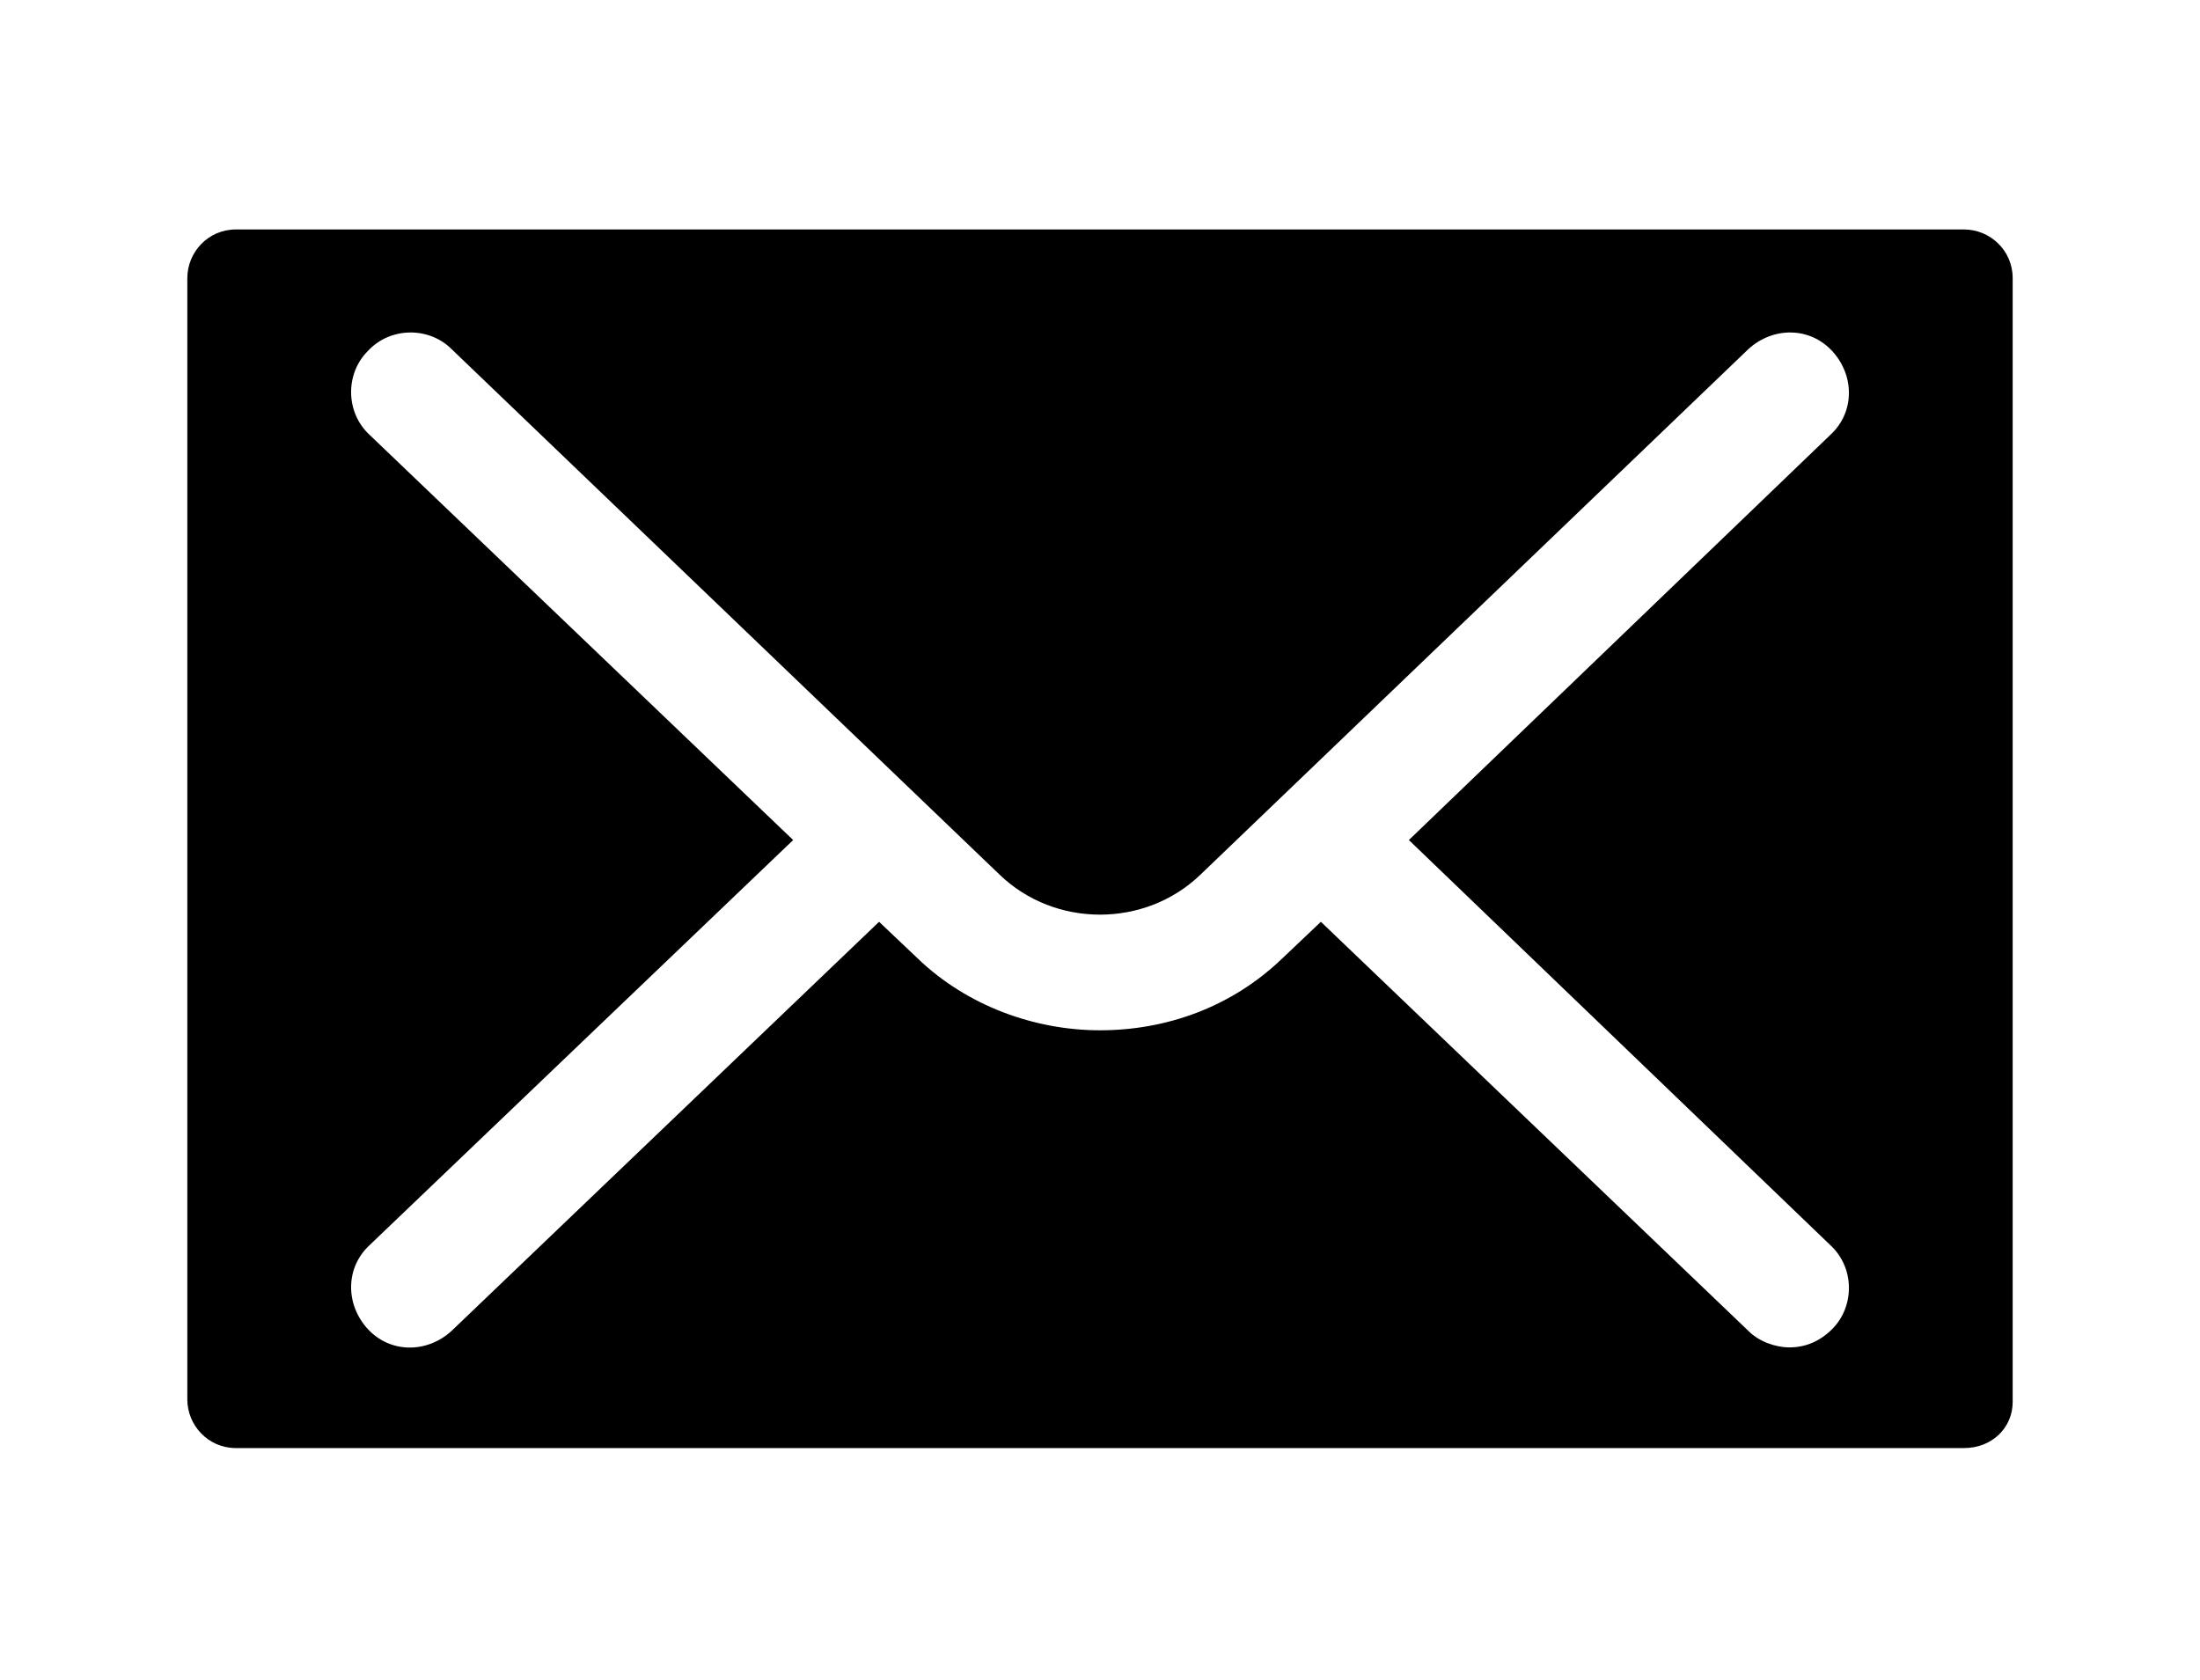<?xml version="1.0" encoding="utf-8"?>
<!-- Generator: Adobe Illustrator 16.0.0, SVG Export Plug-In . SVG Version: 6.00 Build 0)  -->
<!DOCTYPE svg PUBLIC "-//W3C//DTD SVG 1.1//EN" "http://www.w3.org/Graphics/SVG/1.1/DTD/svg11.dtd">
<svg version="1.1" id="Calque_1" xmlns="http://www.w3.org/2000/svg" xmlns:xlink="http://www.w3.org/1999/xlink" x="0px" y="0px"
	 width="55px" height="42px" viewBox="0 19 55 42" enable-background="new 0 19 55 42" xml:space="preserve">
<g>
	<g>
		<path d="M27.5,19.936"/>
		<path d="M49.1,24.736H5.9c-0.704,0-1.217,0.576-1.217,1.216v28.032c0,0.64,0.513,1.216,1.217,1.216h25.152h10.879H49.1
			c0.705,0,1.217-0.513,1.217-1.152V25.952C50.316,25.248,49.74,24.736,49.1,24.736z M45.755,50.124
			c0.615,0.563,0.615,1.533,0.052,2.099c-0.308,0.307-0.664,0.46-1.073,0.46c-0.358,0-0.768-0.153-1.023-0.411L33.022,42.044
			l-0.972,0.922c-1.279,1.227-2.915,1.79-4.55,1.79c-1.637,0-3.324-0.613-4.551-1.79l-0.972-0.922L11.289,52.271
			c-0.614,0.563-1.534,0.563-2.096-0.049c-0.562-0.614-0.562-1.535,0.051-2.099L19.829,40L9.244,29.875
			c-0.613-0.563-0.613-1.535-0.051-2.097c0.562-0.613,1.534-0.613,2.096-0.051l13.705,13.142c1.381,1.328,3.631,1.328,5.013,0
			L43.71,27.727c0.614-0.562,1.534-0.562,2.097,0.051c0.563,0.614,0.563,1.534-0.052,2.097L35.222,40L45.755,50.124z"/>
	</g>
</g>
</svg>

